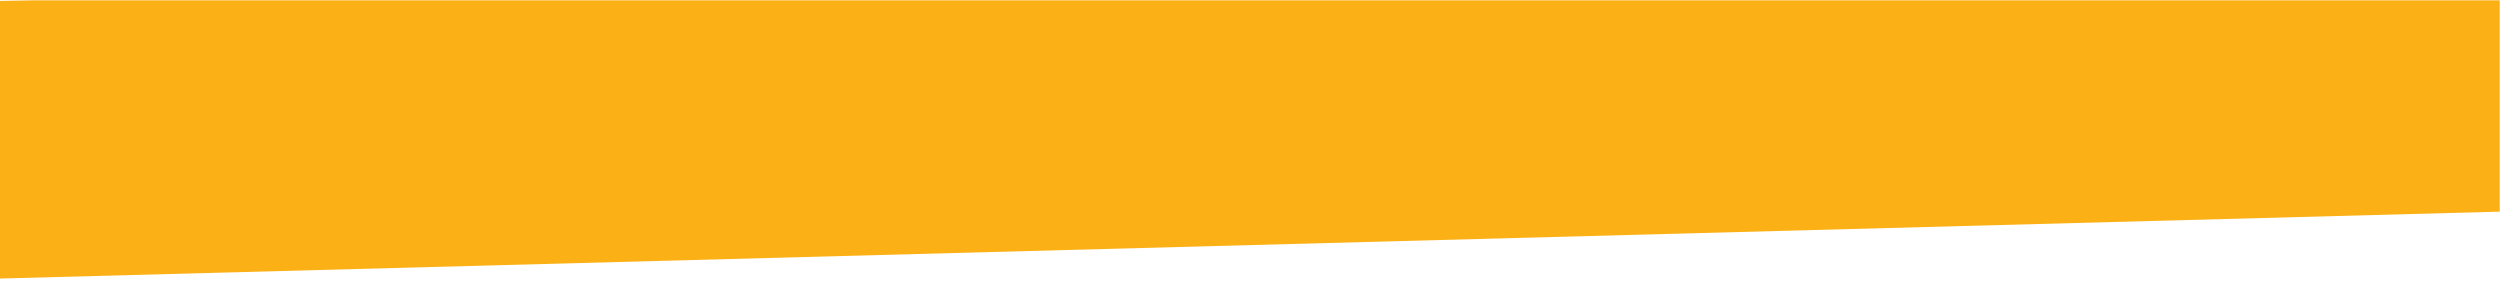 <svg width="2559" height="303" viewBox="0 0 2559 303" fill="none" xmlns="http://www.w3.org/2000/svg">
<mask id="mask0_13_1119" style="mask-type:luminance" maskUnits="userSpaceOnUse" x="0" y="0" width="2559" height="303">
<path d="M0 0.333H2558.73V302.667H0V0.333Z" fill="white"/>
</mask>
<g mask="url(#mask0_13_1119)">
<path d="M3159.34 200.568L-652.151 302.562L-659.75 18.573L3151.74 -83.422L3159.34 200.568Z" fill="#FBB016"/>
</g>
</svg>
